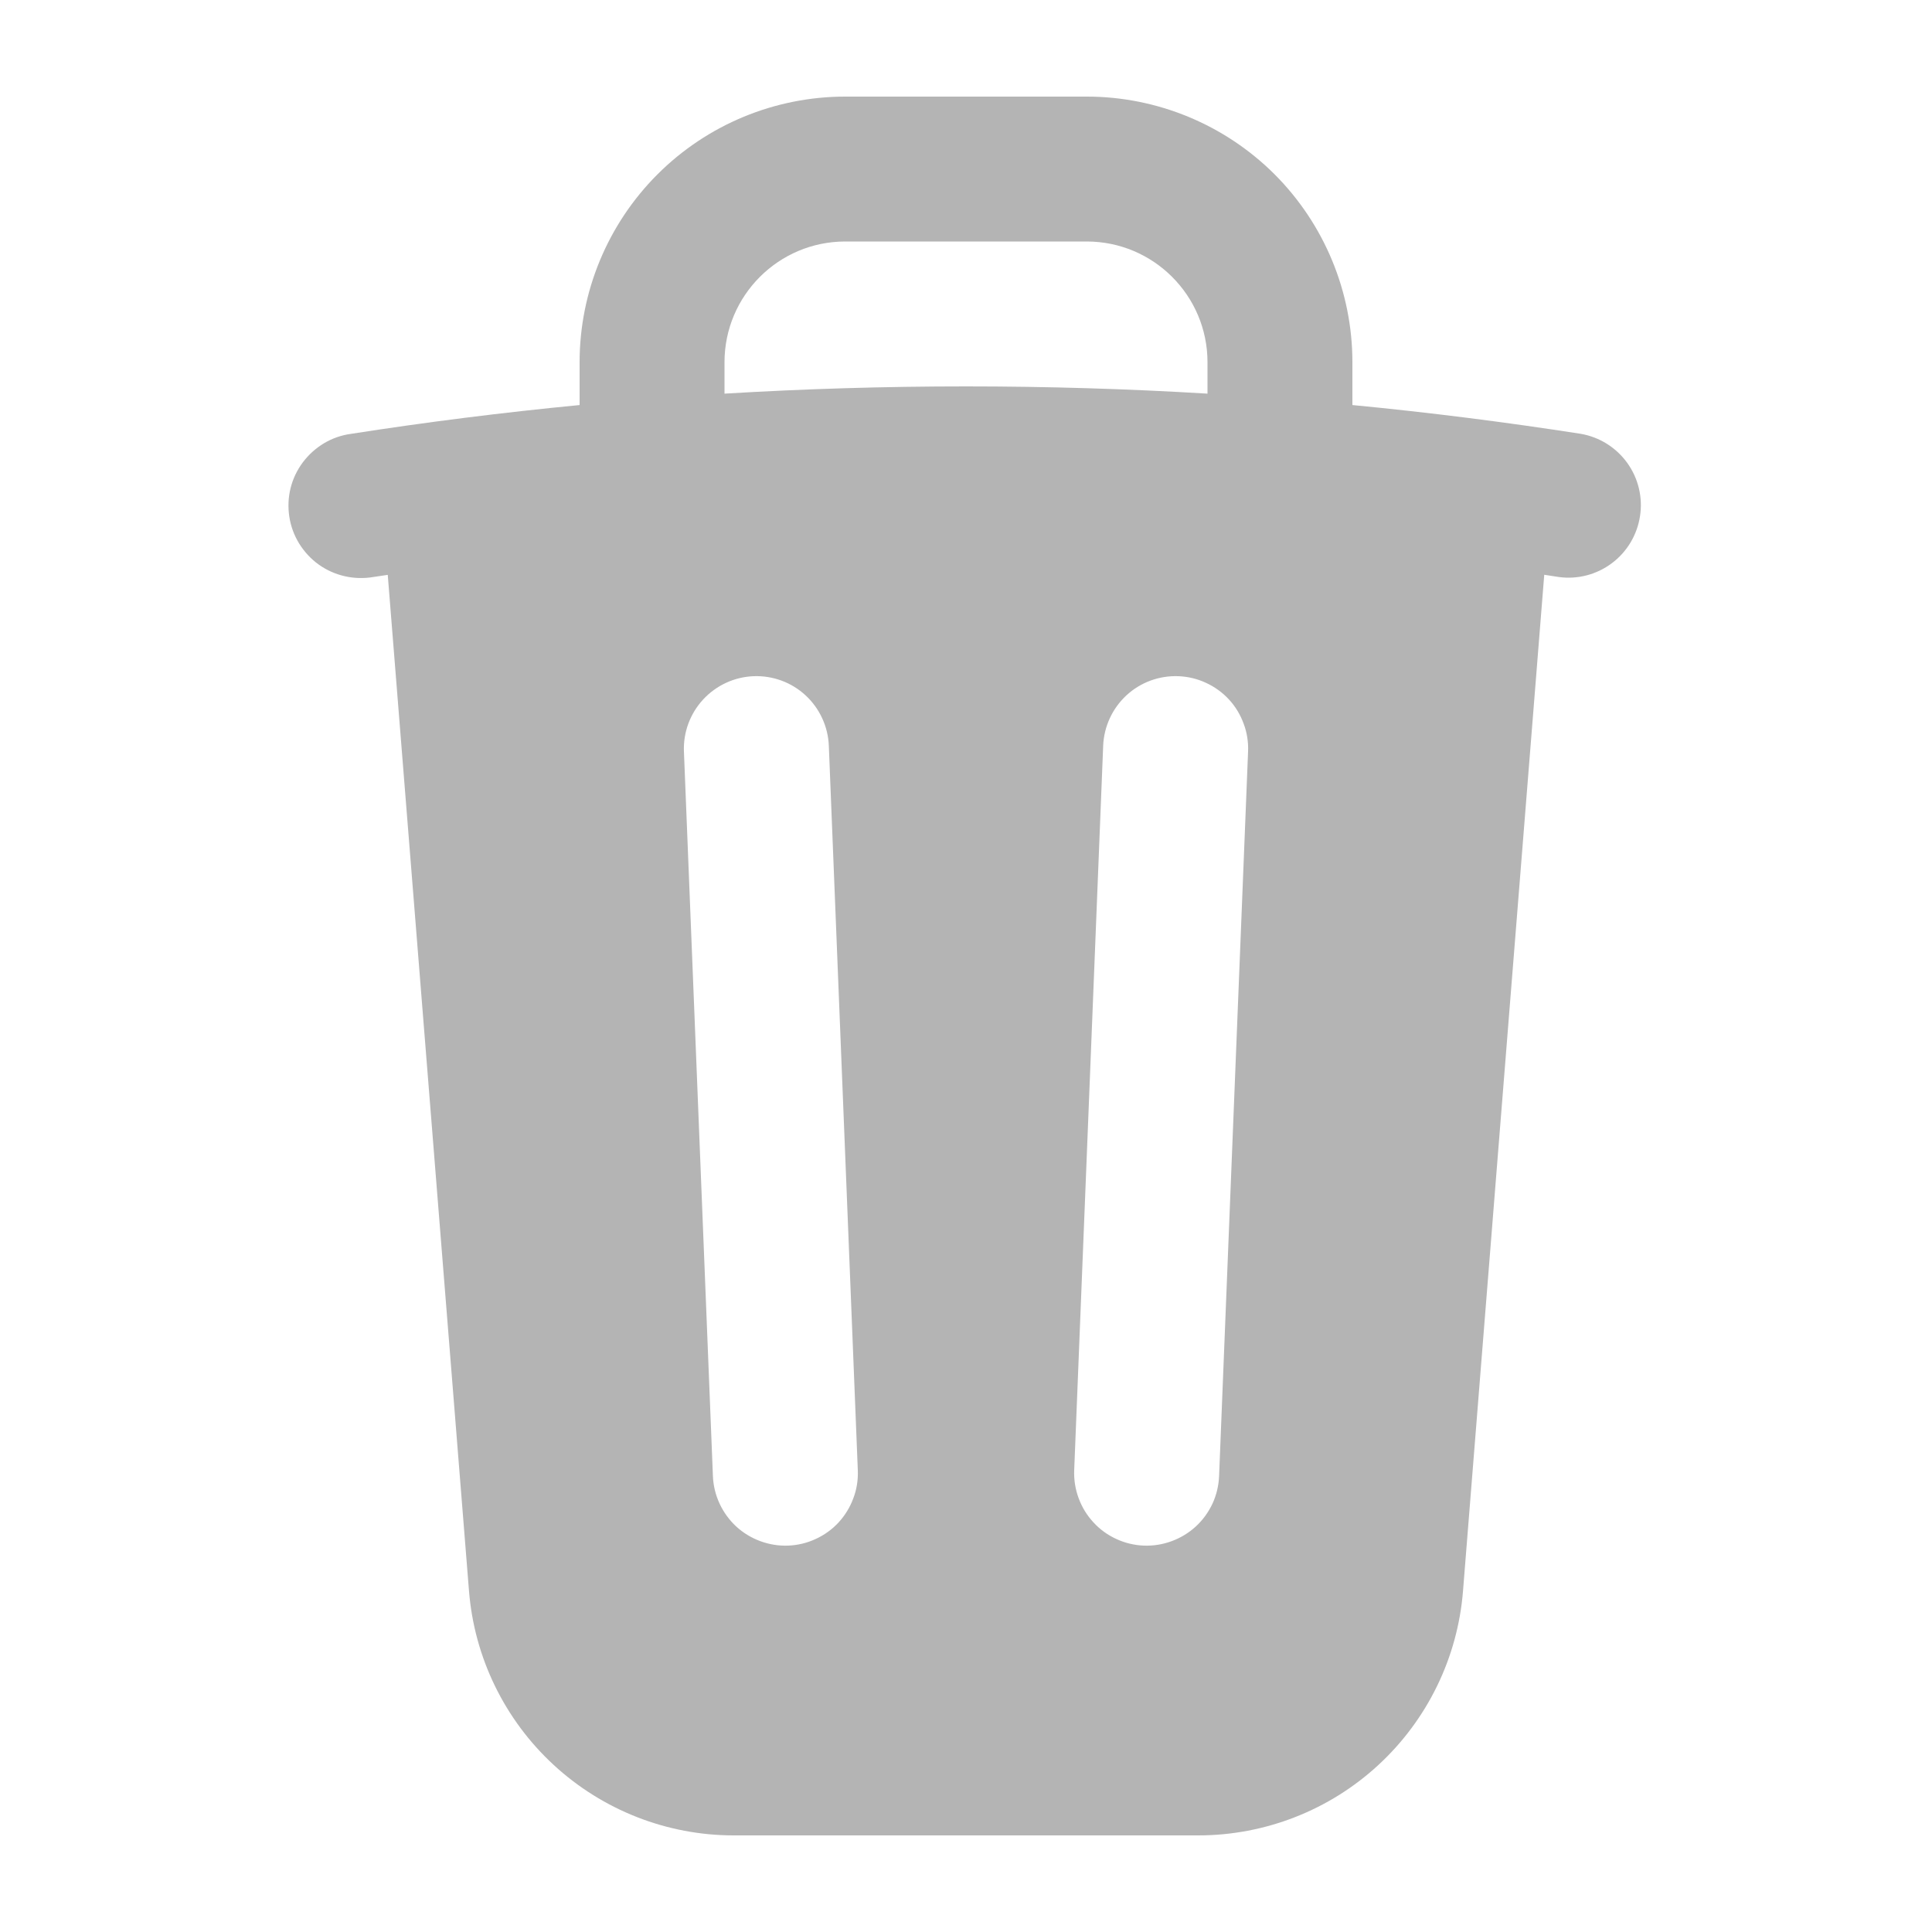 <svg width="20" height="20" viewBox="0 0 20 20" fill="none" xmlns="http://www.w3.org/2000/svg">
<path fill-rule="evenodd" clip-rule="evenodd" d="M8.75 1C8.021 1 7.321 1.29 6.806 1.805C6.29 2.321 6 3.021 6 3.75V4.193C5.205 4.27 4.416 4.369 3.635 4.491C3.536 4.504 3.441 4.537 3.355 4.588C3.27 4.639 3.195 4.706 3.135 4.786C3.075 4.866 3.032 4.957 3.008 5.053C2.984 5.15 2.98 5.251 2.995 5.349C3.01 5.448 3.045 5.542 3.097 5.627C3.15 5.712 3.218 5.786 3.299 5.844C3.38 5.902 3.472 5.943 3.569 5.965C3.666 5.987 3.767 5.99 3.865 5.973L4.014 5.951L4.855 16.469C4.91 17.158 5.223 17.801 5.731 18.27C6.239 18.739 6.905 19 7.596 19H12.403C13.095 19 13.761 18.74 14.269 18.271C14.777 17.802 15.09 17.159 15.145 16.47L15.986 5.95L16.135 5.973C16.33 6 16.527 5.949 16.685 5.831C16.842 5.714 16.947 5.539 16.977 5.345C17.008 5.151 16.96 4.952 16.846 4.793C16.731 4.633 16.559 4.525 16.365 4.491C15.58 4.369 14.791 4.269 14 4.193V3.75C14 3.021 13.71 2.321 13.195 1.805C12.679 1.29 11.979 1 11.25 1H8.75ZM10 4C10.84 4 11.673 4.025 12.5 4.075V3.75C12.5 3.06 11.94 2.5 11.25 2.5H8.75C8.06 2.5 7.5 3.06 7.5 3.75V4.075C8.327 4.025 9.16 4 10 4ZM8.58 7.72C8.572 7.521 8.485 7.333 8.339 7.198C8.193 7.063 7.999 6.992 7.8 7C7.601 7.008 7.414 7.095 7.279 7.241C7.144 7.387 7.072 7.581 7.08 7.78L7.38 15.28C7.384 15.379 7.407 15.475 7.449 15.565C7.49 15.654 7.549 15.735 7.621 15.802C7.693 15.868 7.778 15.92 7.871 15.954C7.963 15.988 8.062 16.004 8.16 16C8.259 15.996 8.355 15.973 8.445 15.931C8.534 15.89 8.615 15.832 8.682 15.759C8.748 15.687 8.8 15.602 8.834 15.509C8.869 15.417 8.884 15.319 8.88 15.22L8.58 7.72ZM12.92 7.78C12.924 7.682 12.909 7.583 12.874 7.491C12.84 7.398 12.789 7.313 12.722 7.241C12.655 7.168 12.574 7.11 12.485 7.069C12.395 7.027 12.299 7.004 12.2 7C12.001 6.992 11.807 7.063 11.661 7.198C11.515 7.333 11.428 7.521 11.42 7.72L11.12 15.22C11.116 15.319 11.132 15.417 11.166 15.509C11.2 15.602 11.252 15.687 11.319 15.759C11.385 15.832 11.466 15.89 11.555 15.931C11.645 15.973 11.742 15.996 11.84 16C11.939 16.004 12.037 15.988 12.129 15.954C12.222 15.92 12.307 15.868 12.379 15.802C12.452 15.735 12.51 15.654 12.552 15.565C12.593 15.475 12.616 15.379 12.62 15.28L12.92 7.78Z" fill="#B4B4B4"/>
</svg>
